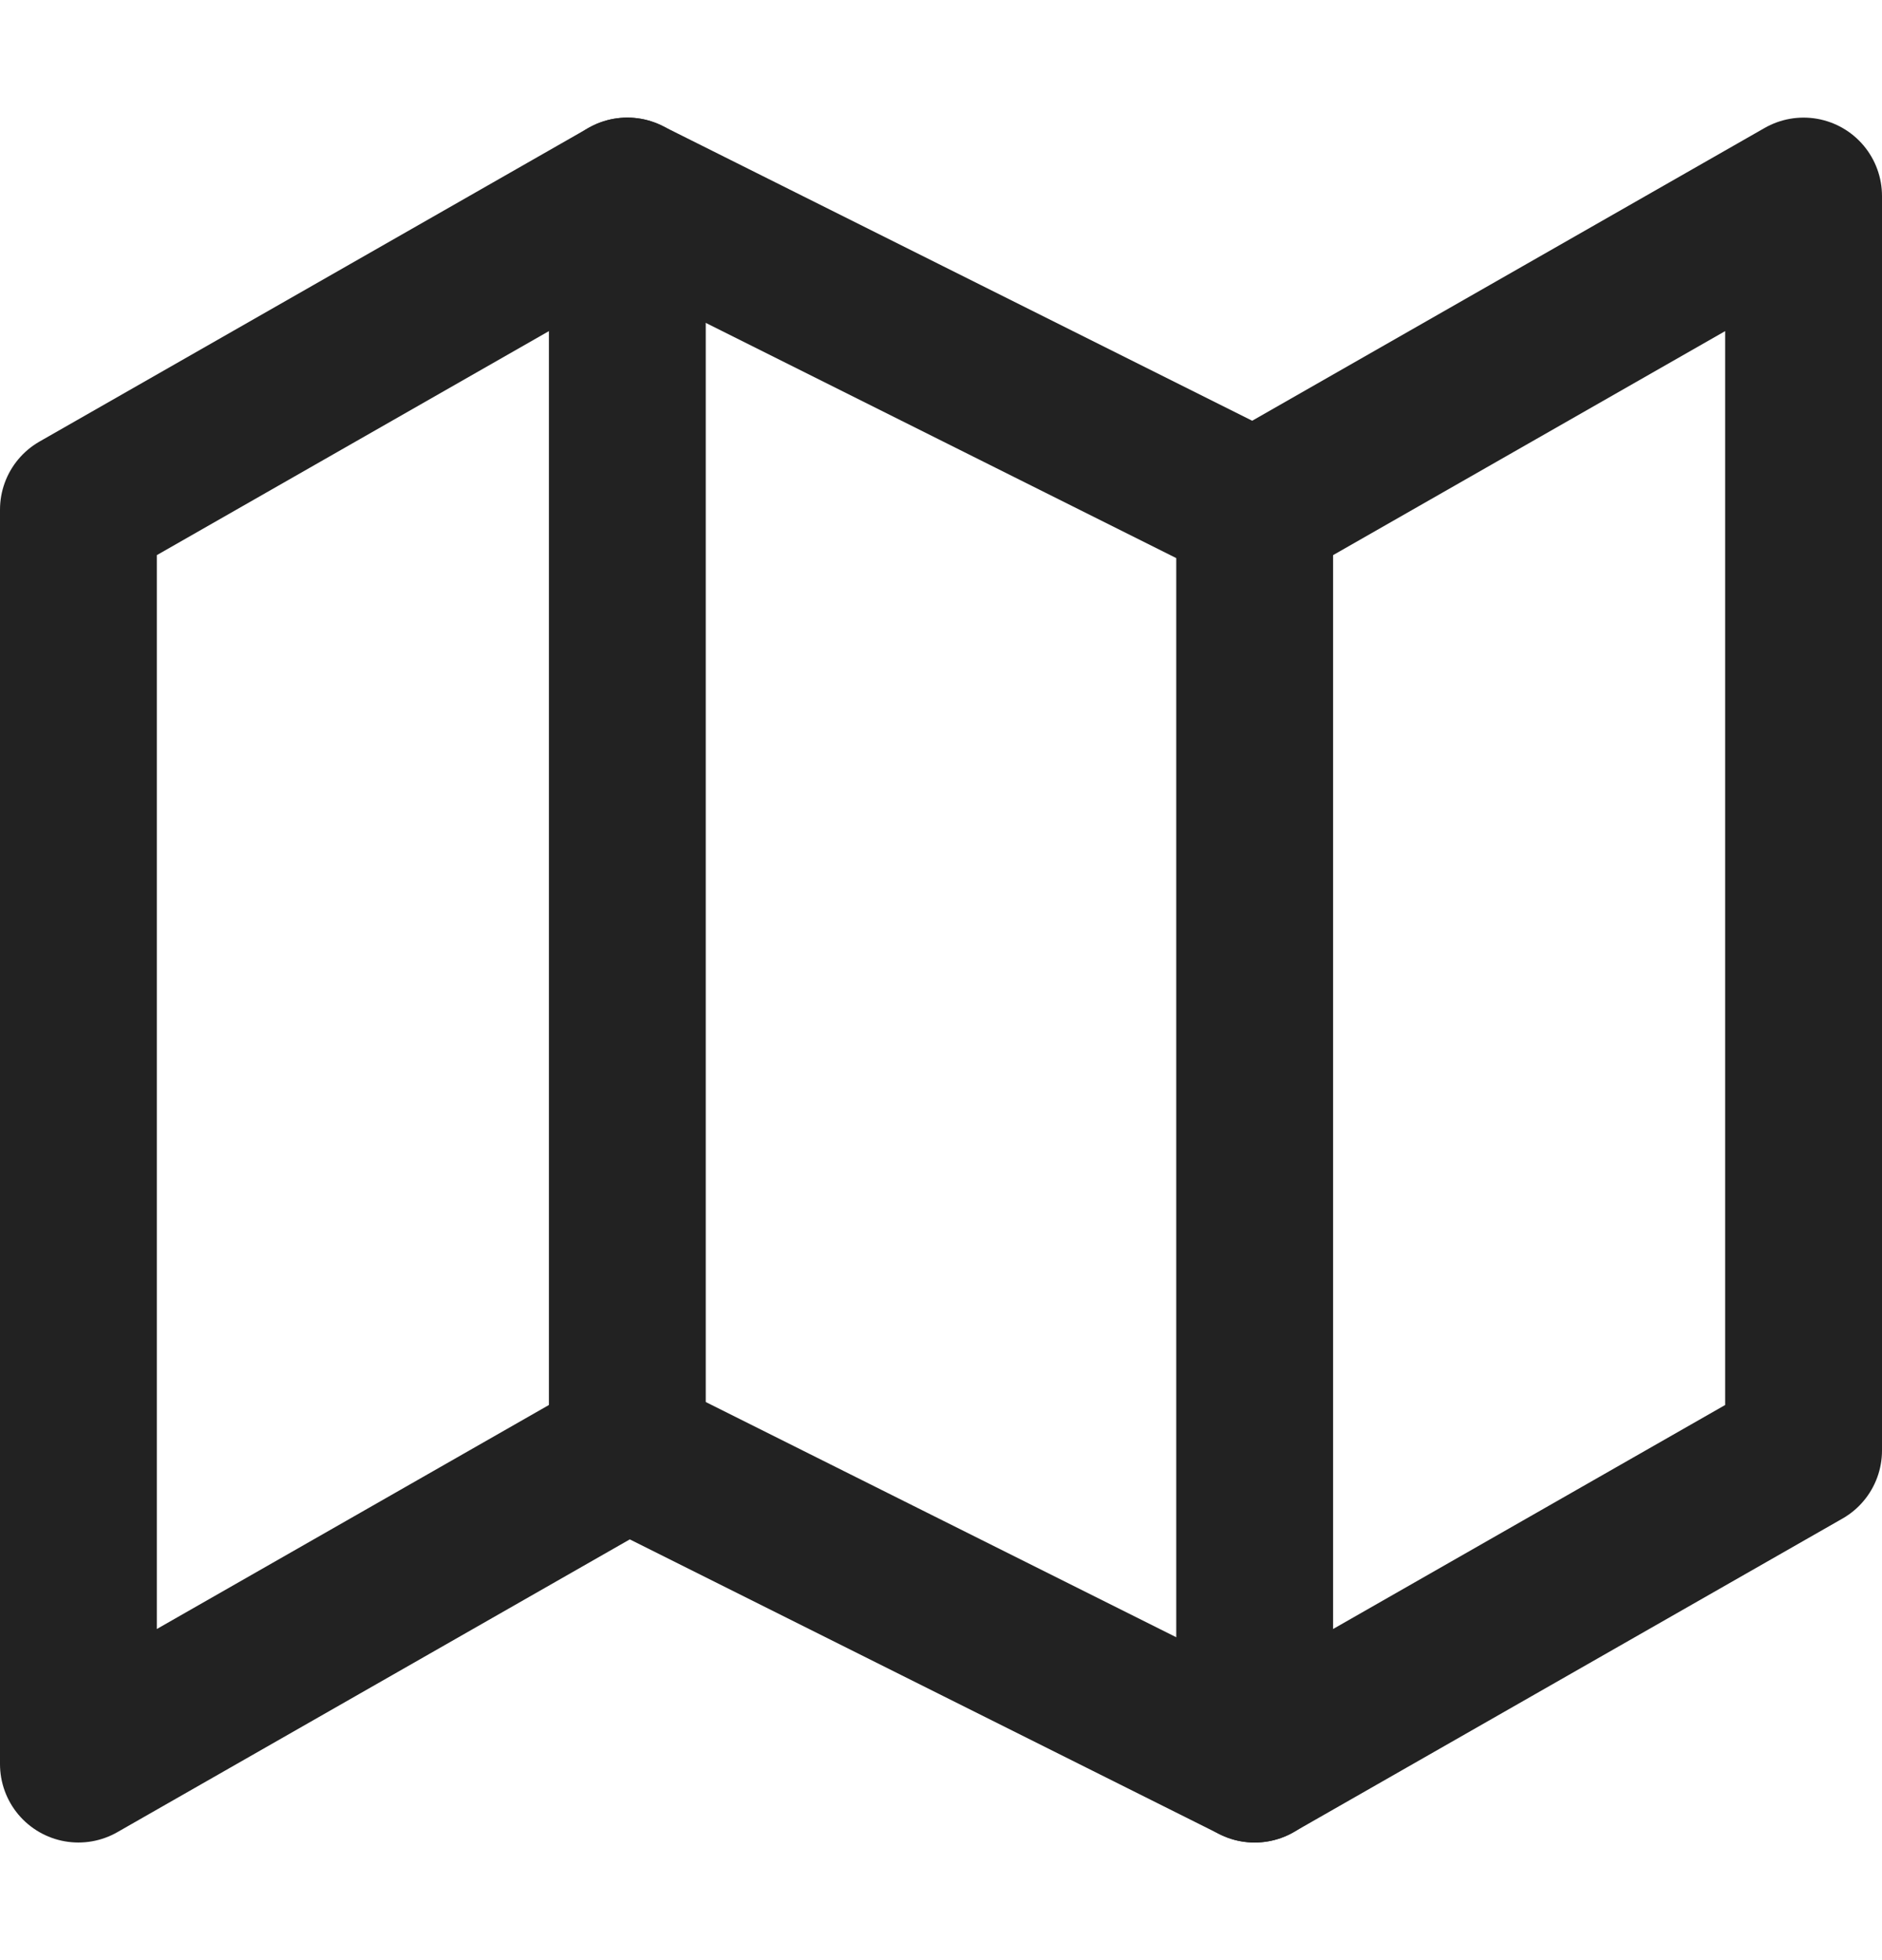 <svg width="24" height="25" viewBox="0 0 24 25" fill="none" xmlns="http://www.w3.org/2000/svg">
<path d="M1 6.5V22.5L8 18.5L16 22.5L23 18.5V2.5L16 6.5L8 2.5L1 6.5Z" stroke="#222222" stroke-width="2" stroke-linecap="round" stroke-linejoin="round"/>
<path d="M8 2.5V18.5" stroke="#222222" stroke-width="2" stroke-linecap="round" stroke-linejoin="round"/>
<path d="M16 6.5V22.5" stroke="#222222" stroke-width="2" stroke-linecap="round" stroke-linejoin="round"/>
</svg>
